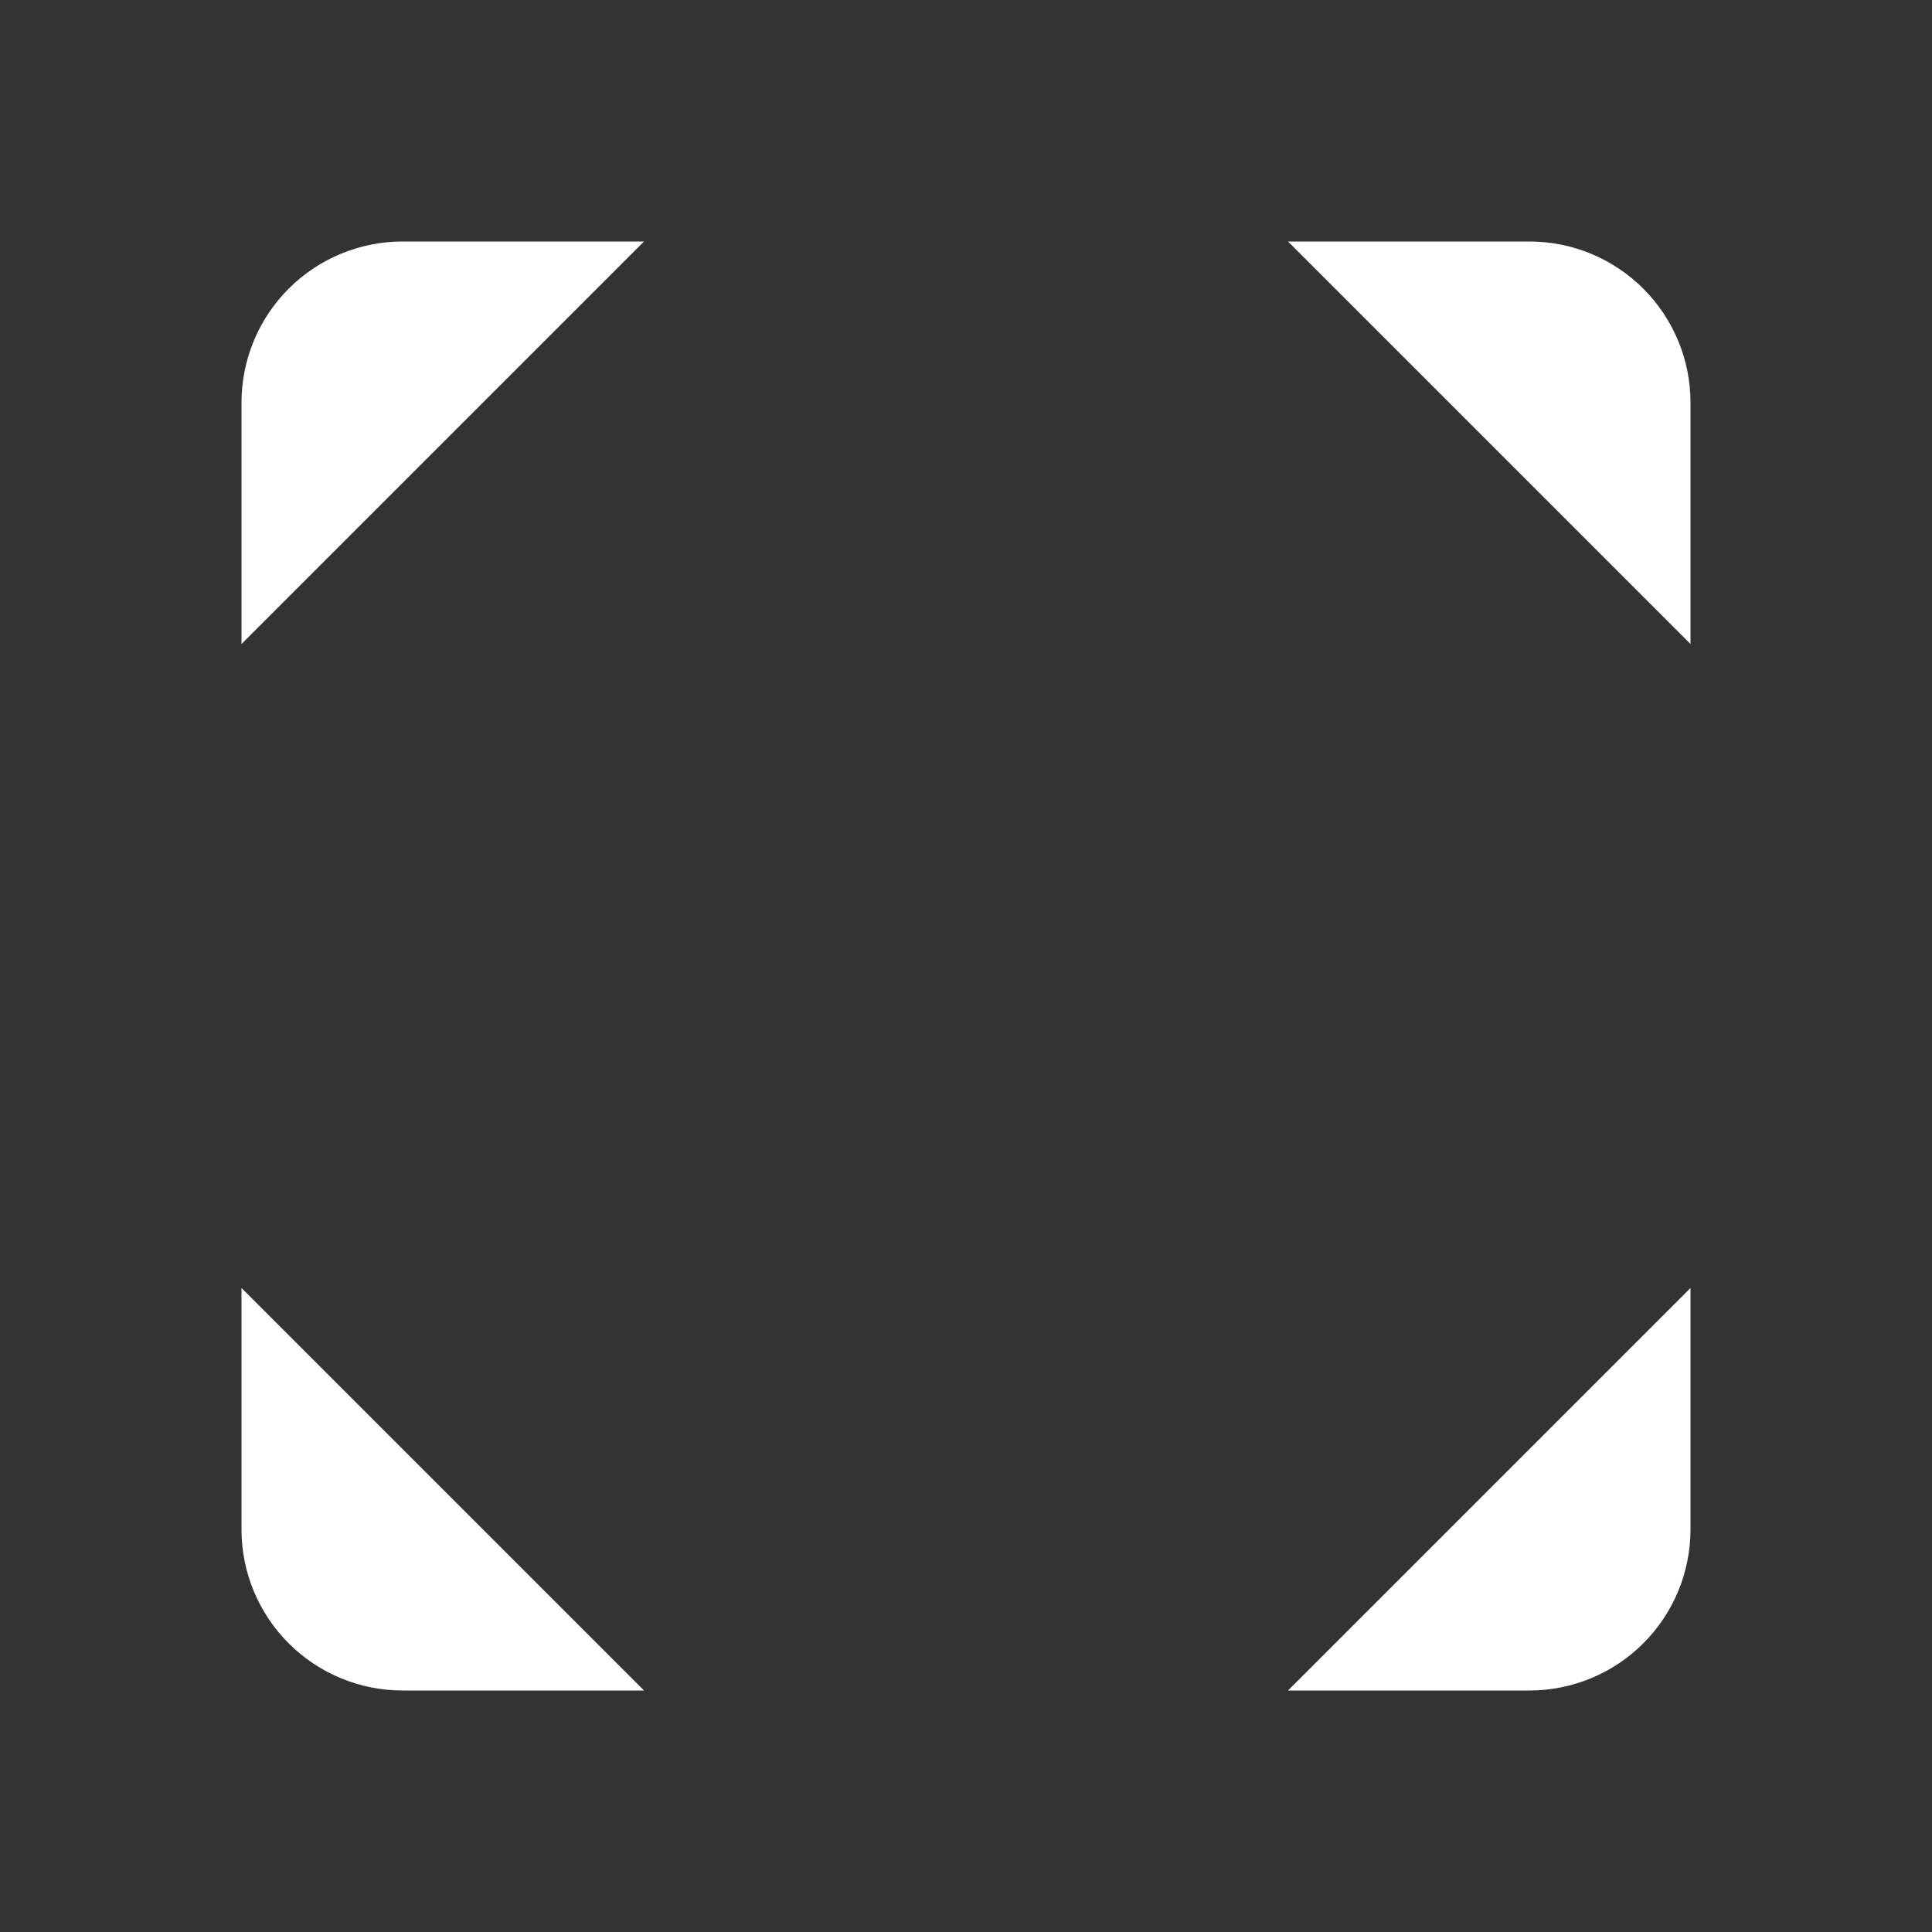 <svg width="24" height="24" viewBox="0 0 24 24" fill="none" xmlns="http://www.w3.org/2000/svg">
<rect x="0" y="0" width="24" height="24" fill="#333333" stroke="none"/>
<path d="M8 3H5C4.47 3 3.961 3.211 3.586 3.586C3.211 3.961 3 4.47 3 5V8L8 3ZM21 8V5C21 4.47 20.789 3.961 20.414 3.586C20.039 3.211 19.53 3 19 3H16L21 8ZM16 21H19C19.53 21 20.039 20.789 20.414 20.414C20.789 20.039 21 19.53 21 19V16L16 21ZM3 16V19C3 19.53 3.211 20.039 3.586 20.414C3.961 20.789 4.47 21 5 21H8" fill="white"/>
</svg>
